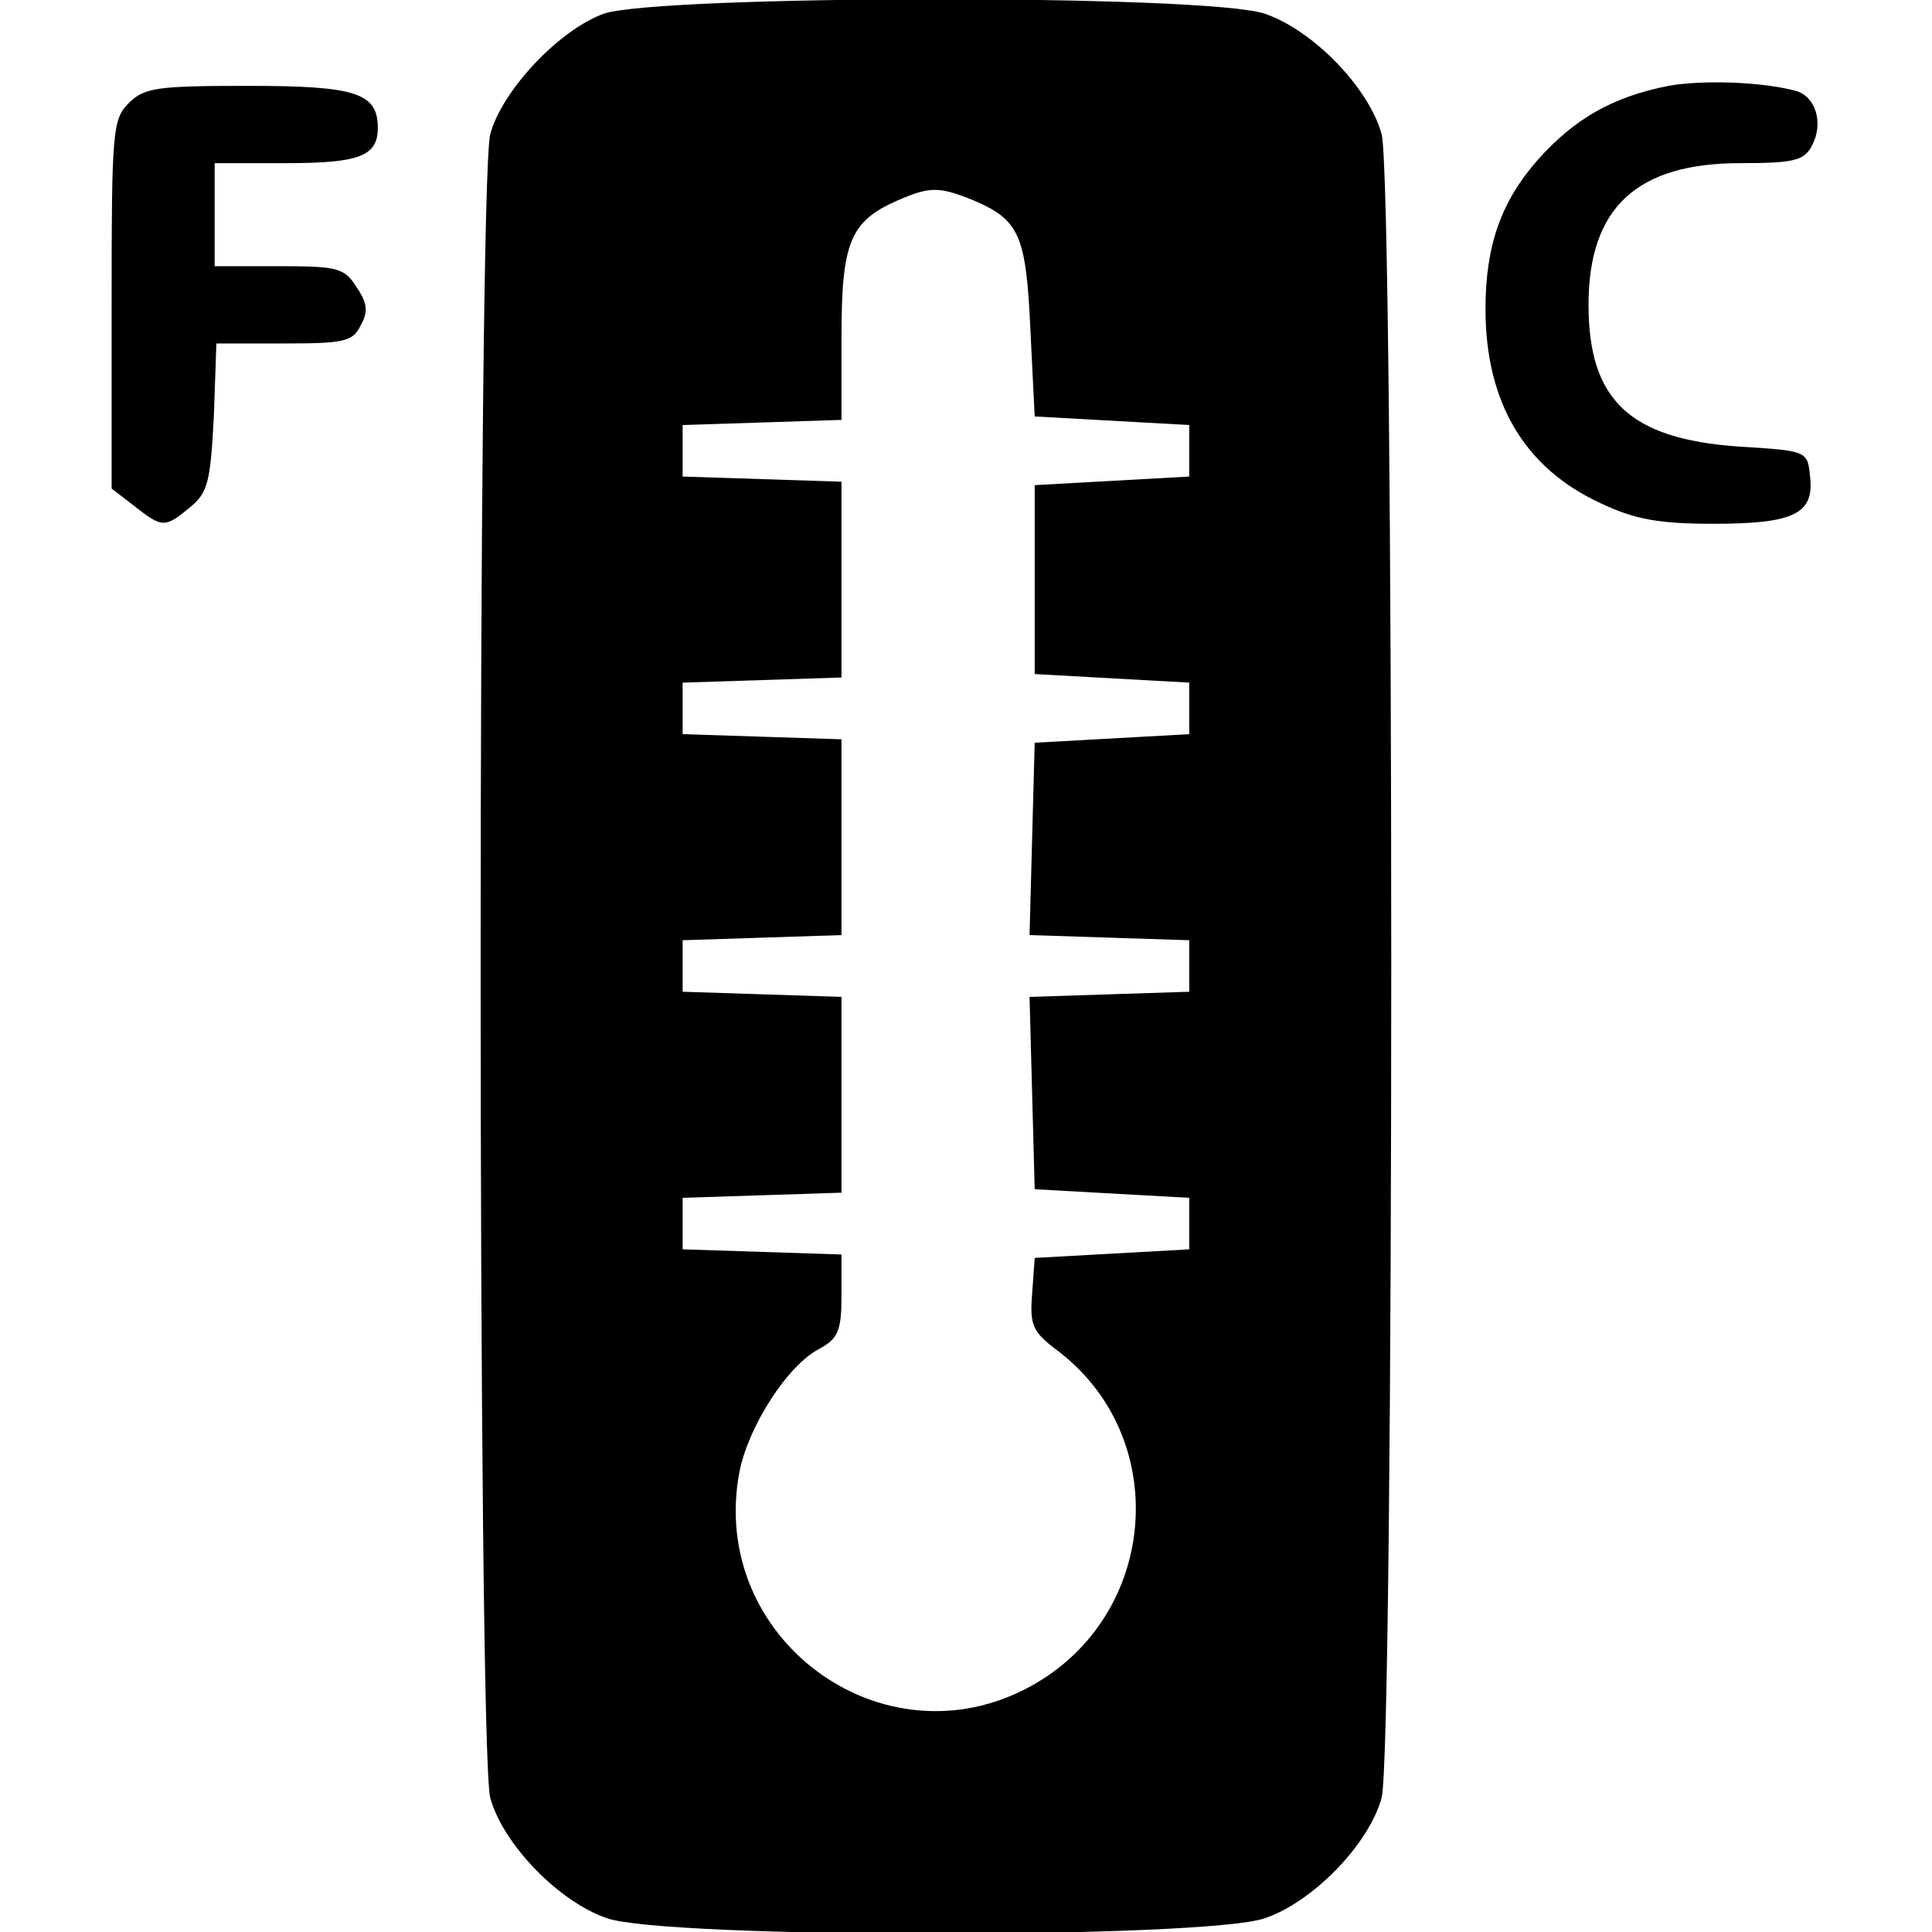 <?xml version="1.0" standalone="no"?>
<!DOCTYPE svg PUBLIC "-//W3C//DTD SVG 20010904//EN"
 "http://www.w3.org/TR/2001/REC-SVG-20010904/DTD/svg10.dtd">
<svg version="1.0" xmlns="http://www.w3.org/2000/svg"
 width="225pt" height="225pt" viewBox="0 0 225 225"
 preserveAspectRatio="xMidYMid meet">

<g transform="translate(0,225) scale(0.1,-0.1)"
fill="#000000" stroke="none">
<path d="M703 2234 c-52 -19 -118 -89 -132 -140 -15 -54 -15 -1884 0 -1938 15
-54 80 -121 136 -140 69 -24 697 -24 766 0 56 19 121 86 136 140 15 54 15
1884 0 1938 -15 54 -80 121 -136 140 -66 23 -706 22 -770 0z m430 -217 c54
-23 62 -40 67 -151 l5 -101 90 -5 90 -5 0 -30 0 -30 -90 -5 -90 -5 0 -110 0
-110 90 -5 90 -5 0 -30 0 -30 -90 -5 -90 -5 -3 -112 -3 -112 93 -3 93 -3 0
-30 0 -30 -93 -3 -93 -3 3 -112 3 -112 90 -5 90 -5 0 -30 0 -30 -90 -5 -90 -5
-3 -42 c-3 -36 1 -44 27 -64 137 -101 121 -311 -29 -393 -172 -94 -375 56
-339 249 10 53 56 125 93 144 22 12 26 21 26 62 l0 48 -92 3 -93 3 0 30 0 30
93 3 92 3 0 114 0 114 -92 3 -93 3 0 30 0 30 93 3 92 3 0 114 0 114 -92 3 -93
3 0 30 0 30 93 3 92 3 0 114 0 114 -92 3 -93 3 0 30 0 30 93 3 92 3 0 97 c0
109 10 134 64 158 39 17 49 17 89 1z"/>
<path d="M1943 2150 c-66 -13 -110 -39 -152 -86 -43 -49 -61 -100 -61 -174 0
-108 45 -185 134 -226 40 -19 68 -24 132 -24 94 0 117 12 112 55 -3 30 -3 30
-84 35 -126 9 -174 54 -174 165 0 113 56 165 177 165 62 0 74 3 83 20 14 26 5
57 -18 64 -40 11 -110 13 -149 6z"/>
<path d="M150 2130 c-19 -19 -20 -33 -20 -234 l0 -215 26 -20 c33 -26 36 -26
65 -2 21 17 24 29 28 105 l3 86 79 0 c69 0 80 2 89 21 9 16 8 26 -5 45 -14 22
-22 24 -90 24 l-75 0 0 60 0 60 83 0 c85 0 107 8 107 41 0 41 -26 49 -151 49
-106 0 -121 -2 -139 -20z"/>
</g>
</svg>
